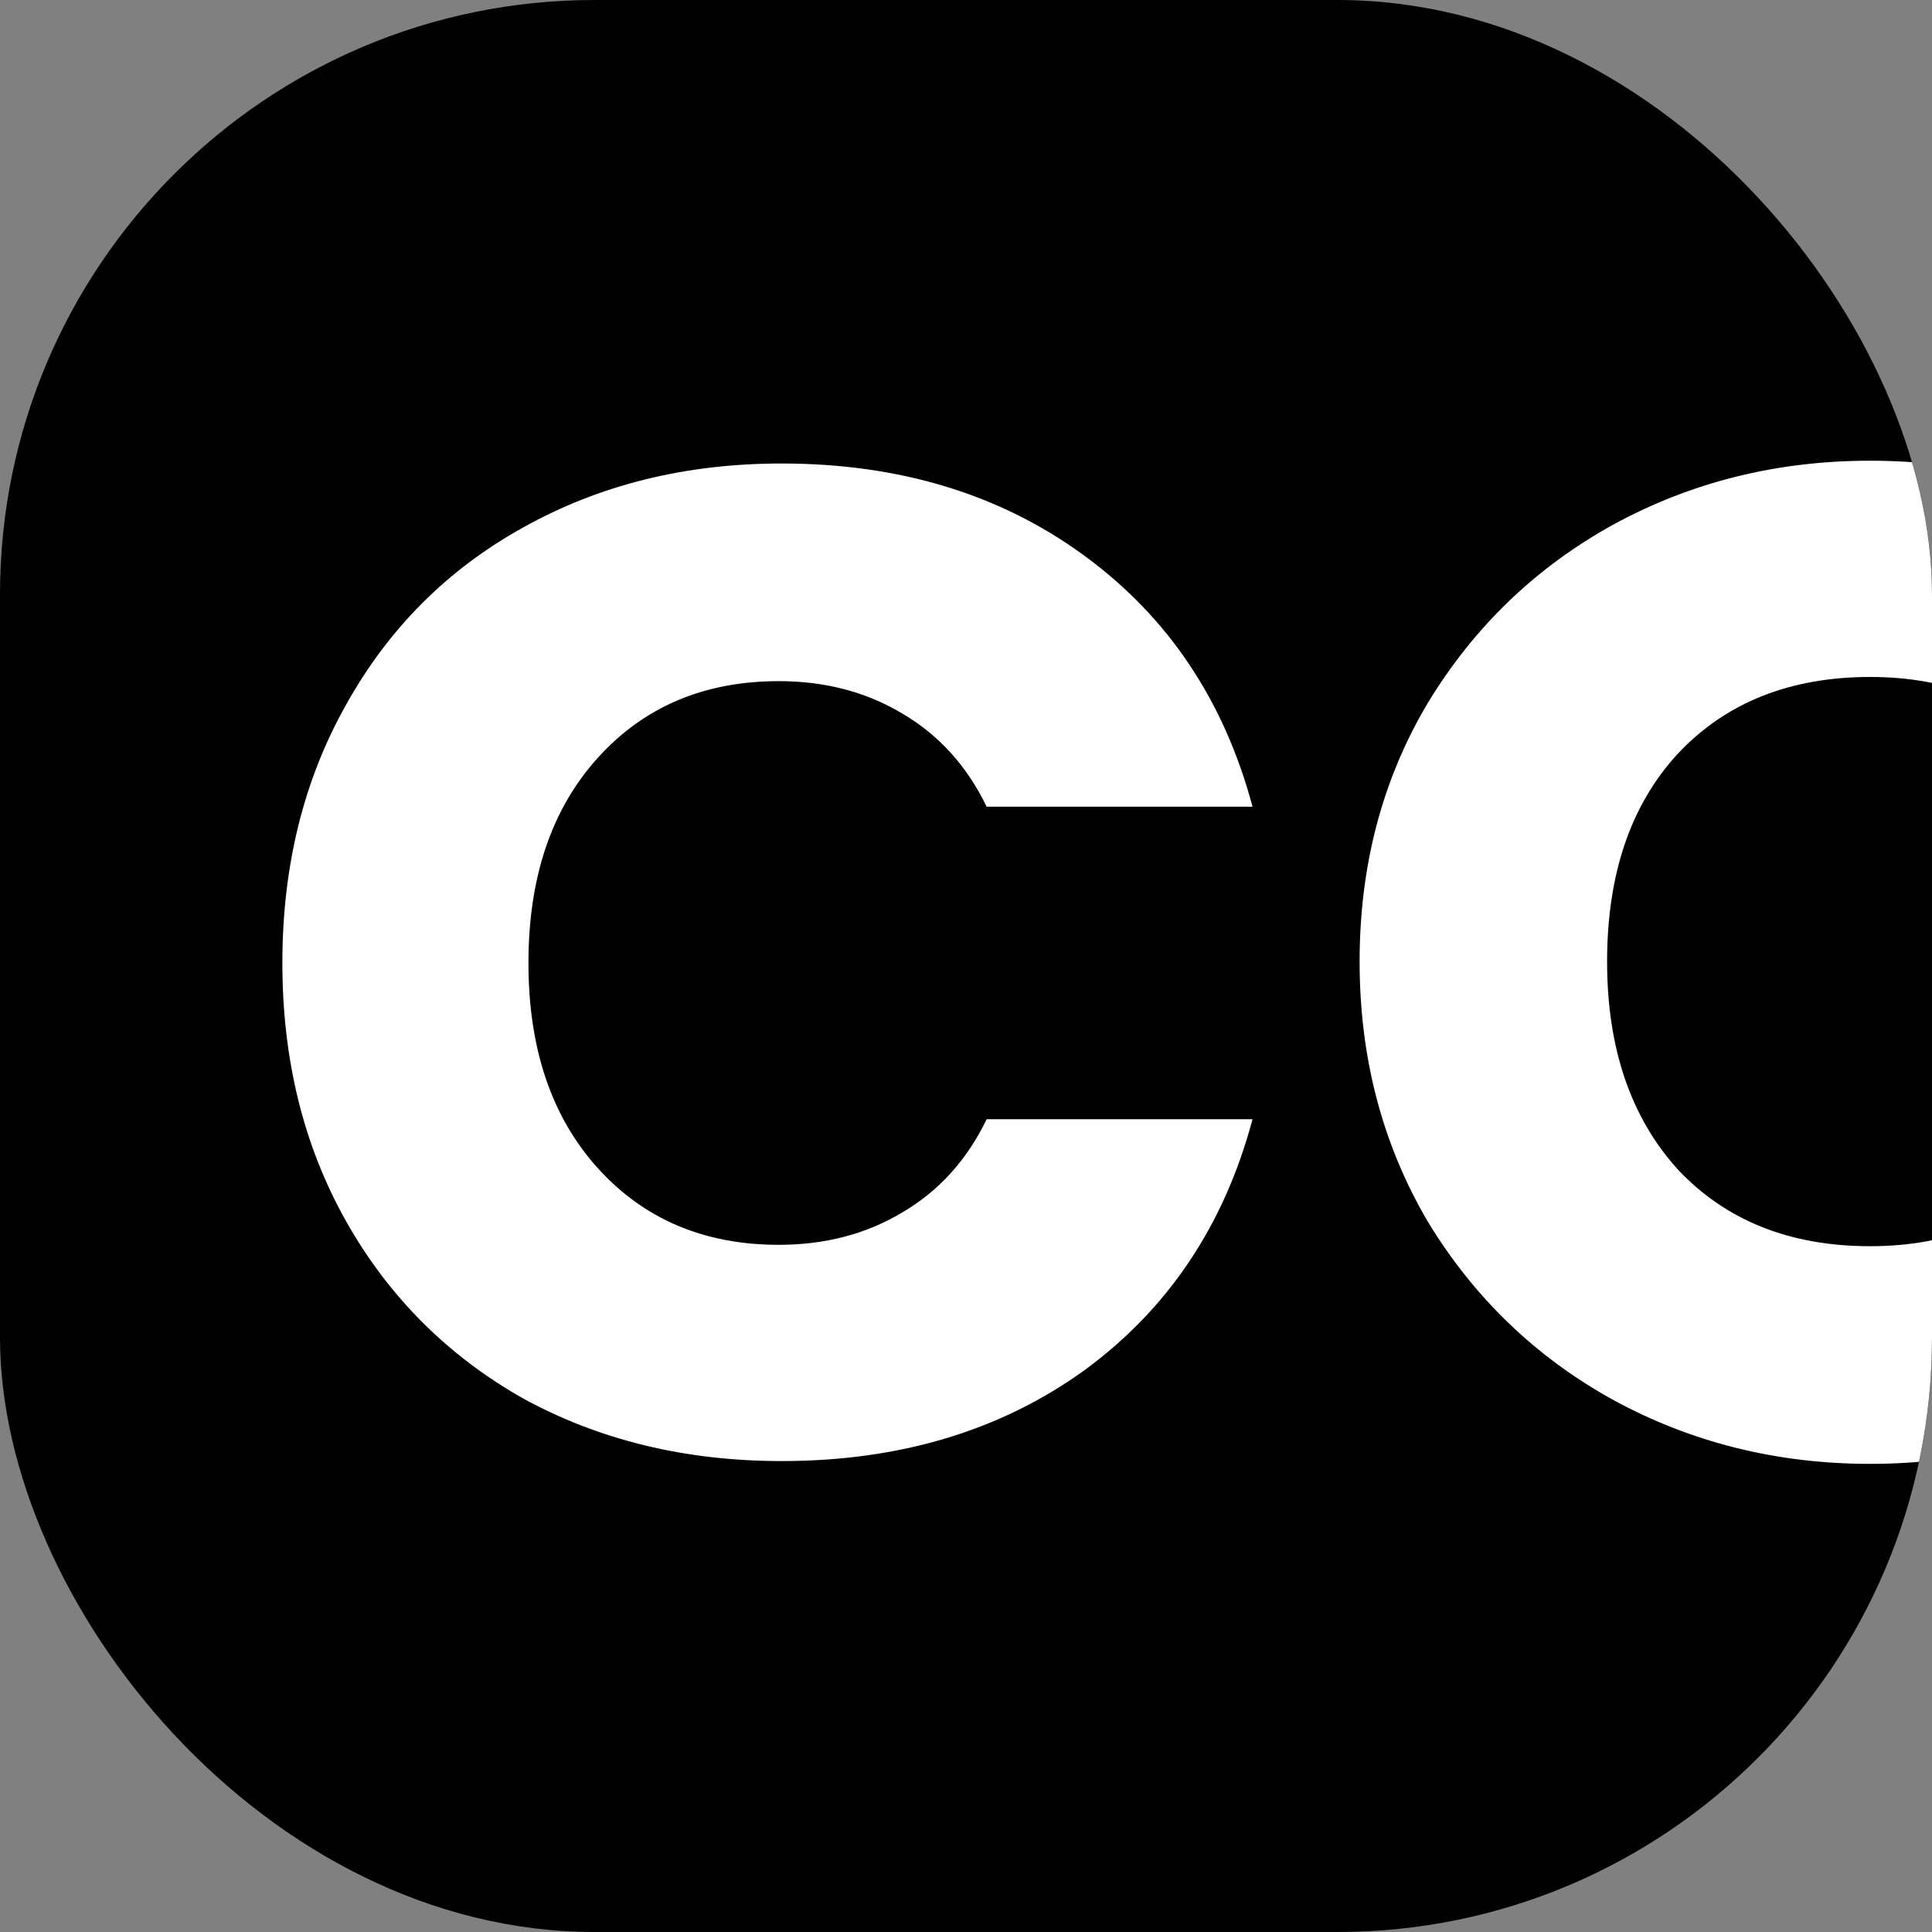 <svg width="260" height="260" viewBox="0 0 260 260" fill="none" xmlns="http://www.w3.org/2000/svg">
<rect x="0" y="0" width="260" height="260" fill="#808080" stroke="none"/>
<g clip-path="url(#clip0_896_92)">
<rect width="260" height="260" rx="80" fill="black"/>
<path d="M38 129.594C38 116.576 40.855 104.997 46.564 94.858C52.274 84.594 60.204 76.645 70.354 71.013C80.632 65.254 92.241 62.376 105.183 62.376C121.043 62.376 134.619 66.506 145.911 74.768C157.203 83.029 164.753 94.295 168.559 108.565H132.779C130.115 103.057 126.308 98.864 121.36 95.985C116.539 93.106 111.019 91.666 104.802 91.666C94.779 91.666 86.658 95.109 80.441 101.993C74.224 108.878 71.116 118.078 71.116 129.594C71.116 141.11 74.224 150.31 80.441 157.195C86.658 164.079 94.779 167.522 104.802 167.522C111.019 167.522 116.539 166.082 121.36 163.203C126.308 160.324 130.115 156.131 132.779 150.623H168.559C164.753 164.893 157.203 176.159 145.911 184.42C134.619 192.556 121.043 196.624 105.183 196.624C92.241 196.624 80.632 193.808 70.354 188.175C60.204 182.417 52.274 174.469 46.564 164.33C40.855 154.191 38 142.612 38 129.594Z" fill="white"/>
<path d="M251.675 197C239.114 197 227.568 194.121 217.037 188.363C206.633 182.605 198.322 174.594 192.105 164.33C186.015 153.94 182.97 142.299 182.97 129.406C182.97 116.513 186.015 104.935 192.105 94.67C198.322 84.406 206.633 76.395 217.037 70.637C227.568 64.879 239.114 62 251.675 62C264.236 62 275.719 64.879 286.123 70.637C296.654 76.395 304.901 84.406 310.865 94.67C316.955 104.935 320 116.513 320 129.406C320 142.299 316.955 153.94 310.865 164.33C304.774 174.594 296.527 182.605 286.123 188.363C275.719 194.121 264.236 197 251.675 197ZM251.675 167.709C262.333 167.709 270.834 164.204 277.178 157.195C283.649 150.185 286.884 140.922 286.884 129.406C286.884 117.765 283.649 108.502 277.178 101.618C270.834 94.608 262.333 91.103 251.675 91.103C240.891 91.103 232.263 94.545 225.792 101.43C219.448 108.314 216.276 117.64 216.276 129.406C216.276 141.047 219.448 150.373 225.792 157.382C232.263 164.267 240.891 167.709 251.675 167.709Z" fill="white"/>
</g>
<defs>
<clipPath id="clip0_896_92">
<rect width="260" height="260" rx="80" fill="white"/>
</clipPath>
</defs>
</svg>
